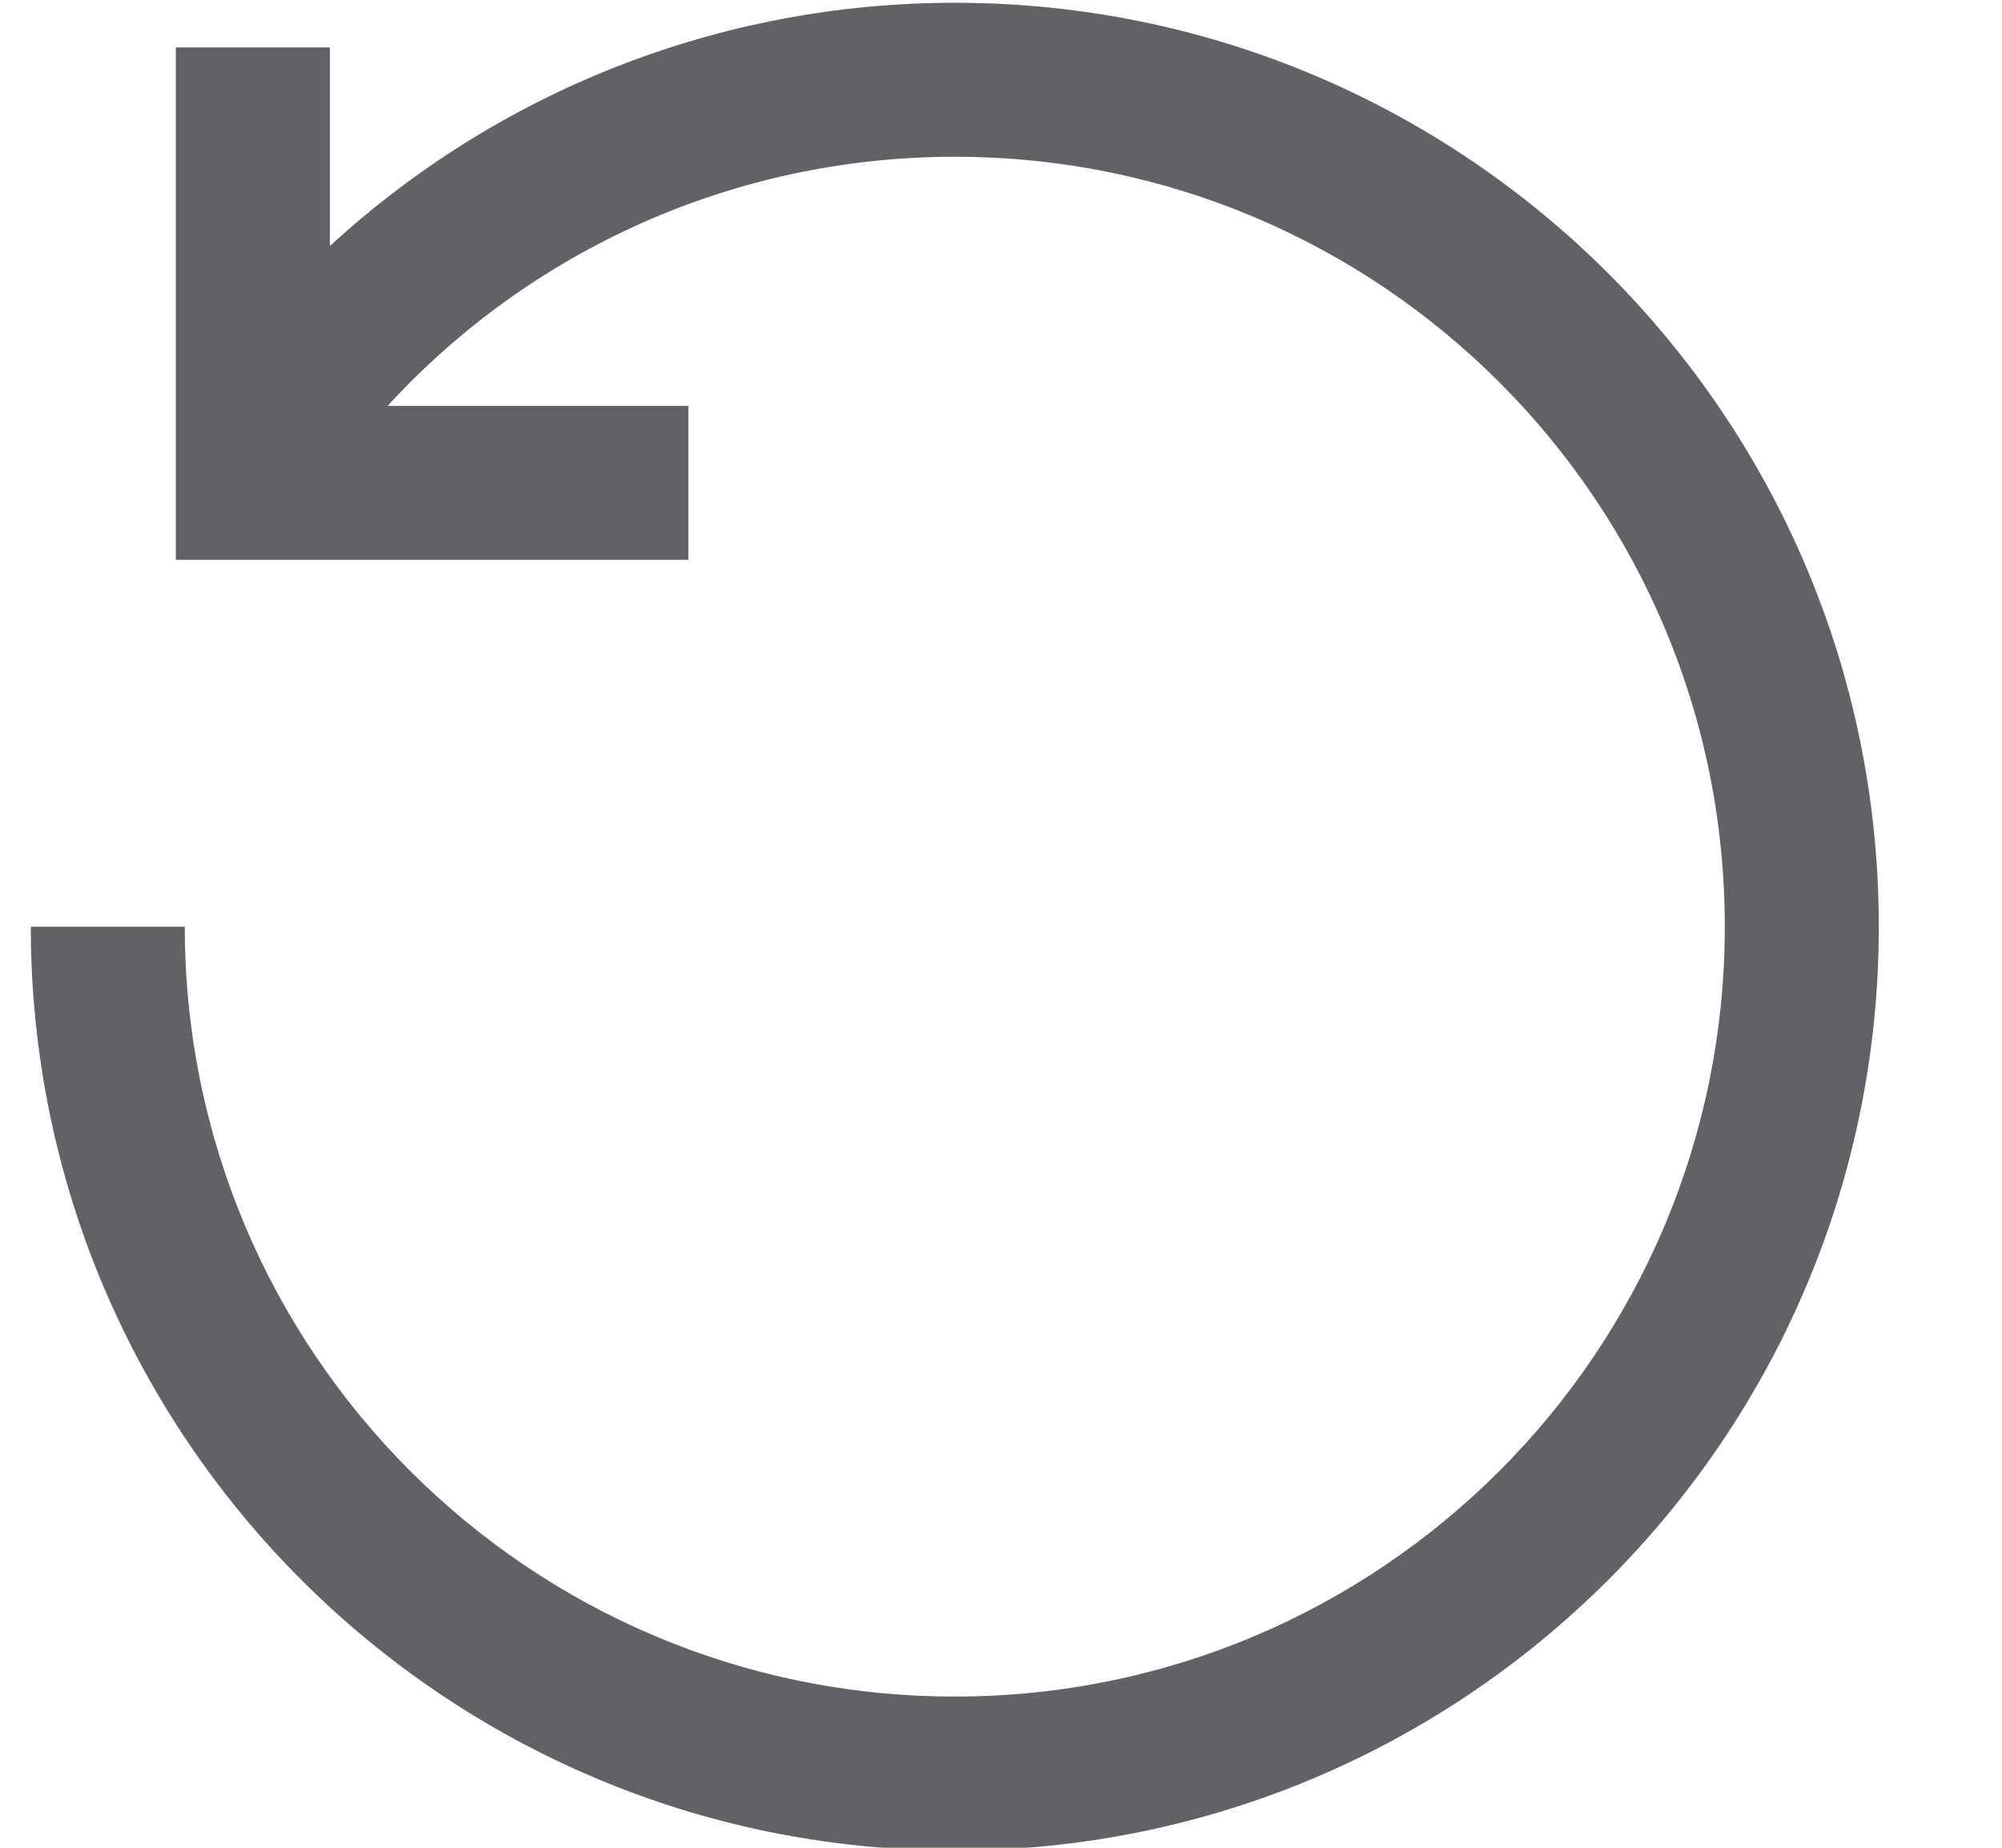 <svg xmlns="http://www.w3.org/2000/svg" xmlns:xlink="http://www.w3.org/1999/xlink" width="13" height="12" version="1.1" viewBox="0 0 13 12"><title>icon-undo</title><desc>Created with Sketch.</desc><g id="theme" fill="none" fill-rule="evenodd" stroke="none" stroke-width="1"><g id="element-theme-editor" fill="#606266" fill-rule="nonzero" transform="translate(-1092, -167)"><g id="custom" transform="translate(1060, 146)"><g id="Group-2" transform="translate(30, 15)"><g id="Group" transform="translate(0, 4)"><g id="icon-clockwise"><path id="icon-undo" d="M12.258,3.598 L12.258,2.308 L13.258,2.308 L13.258,5.636 L9.93,5.636 L9.93,4.636 L11.883,4.636 C10.951,3.62 9.627,3.018 8.2,3.018 C5.438,3.018 3.2,5.256 3.2,8.018 C3.2,10.78 5.438,13.018 8.2,13.018 C10.962,13.018 13.2,10.78 13.2,8.018 L14.2,8.018 C14.2,11.332 11.514,14.018 8.2,14.018 C4.886,14.018 2.2,11.332 2.2,8.018 C2.2,4.704 4.886,2.018 8.2,2.018 C9.735,2.018 11.172,2.599 12.258,3.598 Z" transform="translate(8.2, 8.018) scale(-1, 1) translate(-8.2, -8.018)"/></g></g></g></g></g></g></svg>